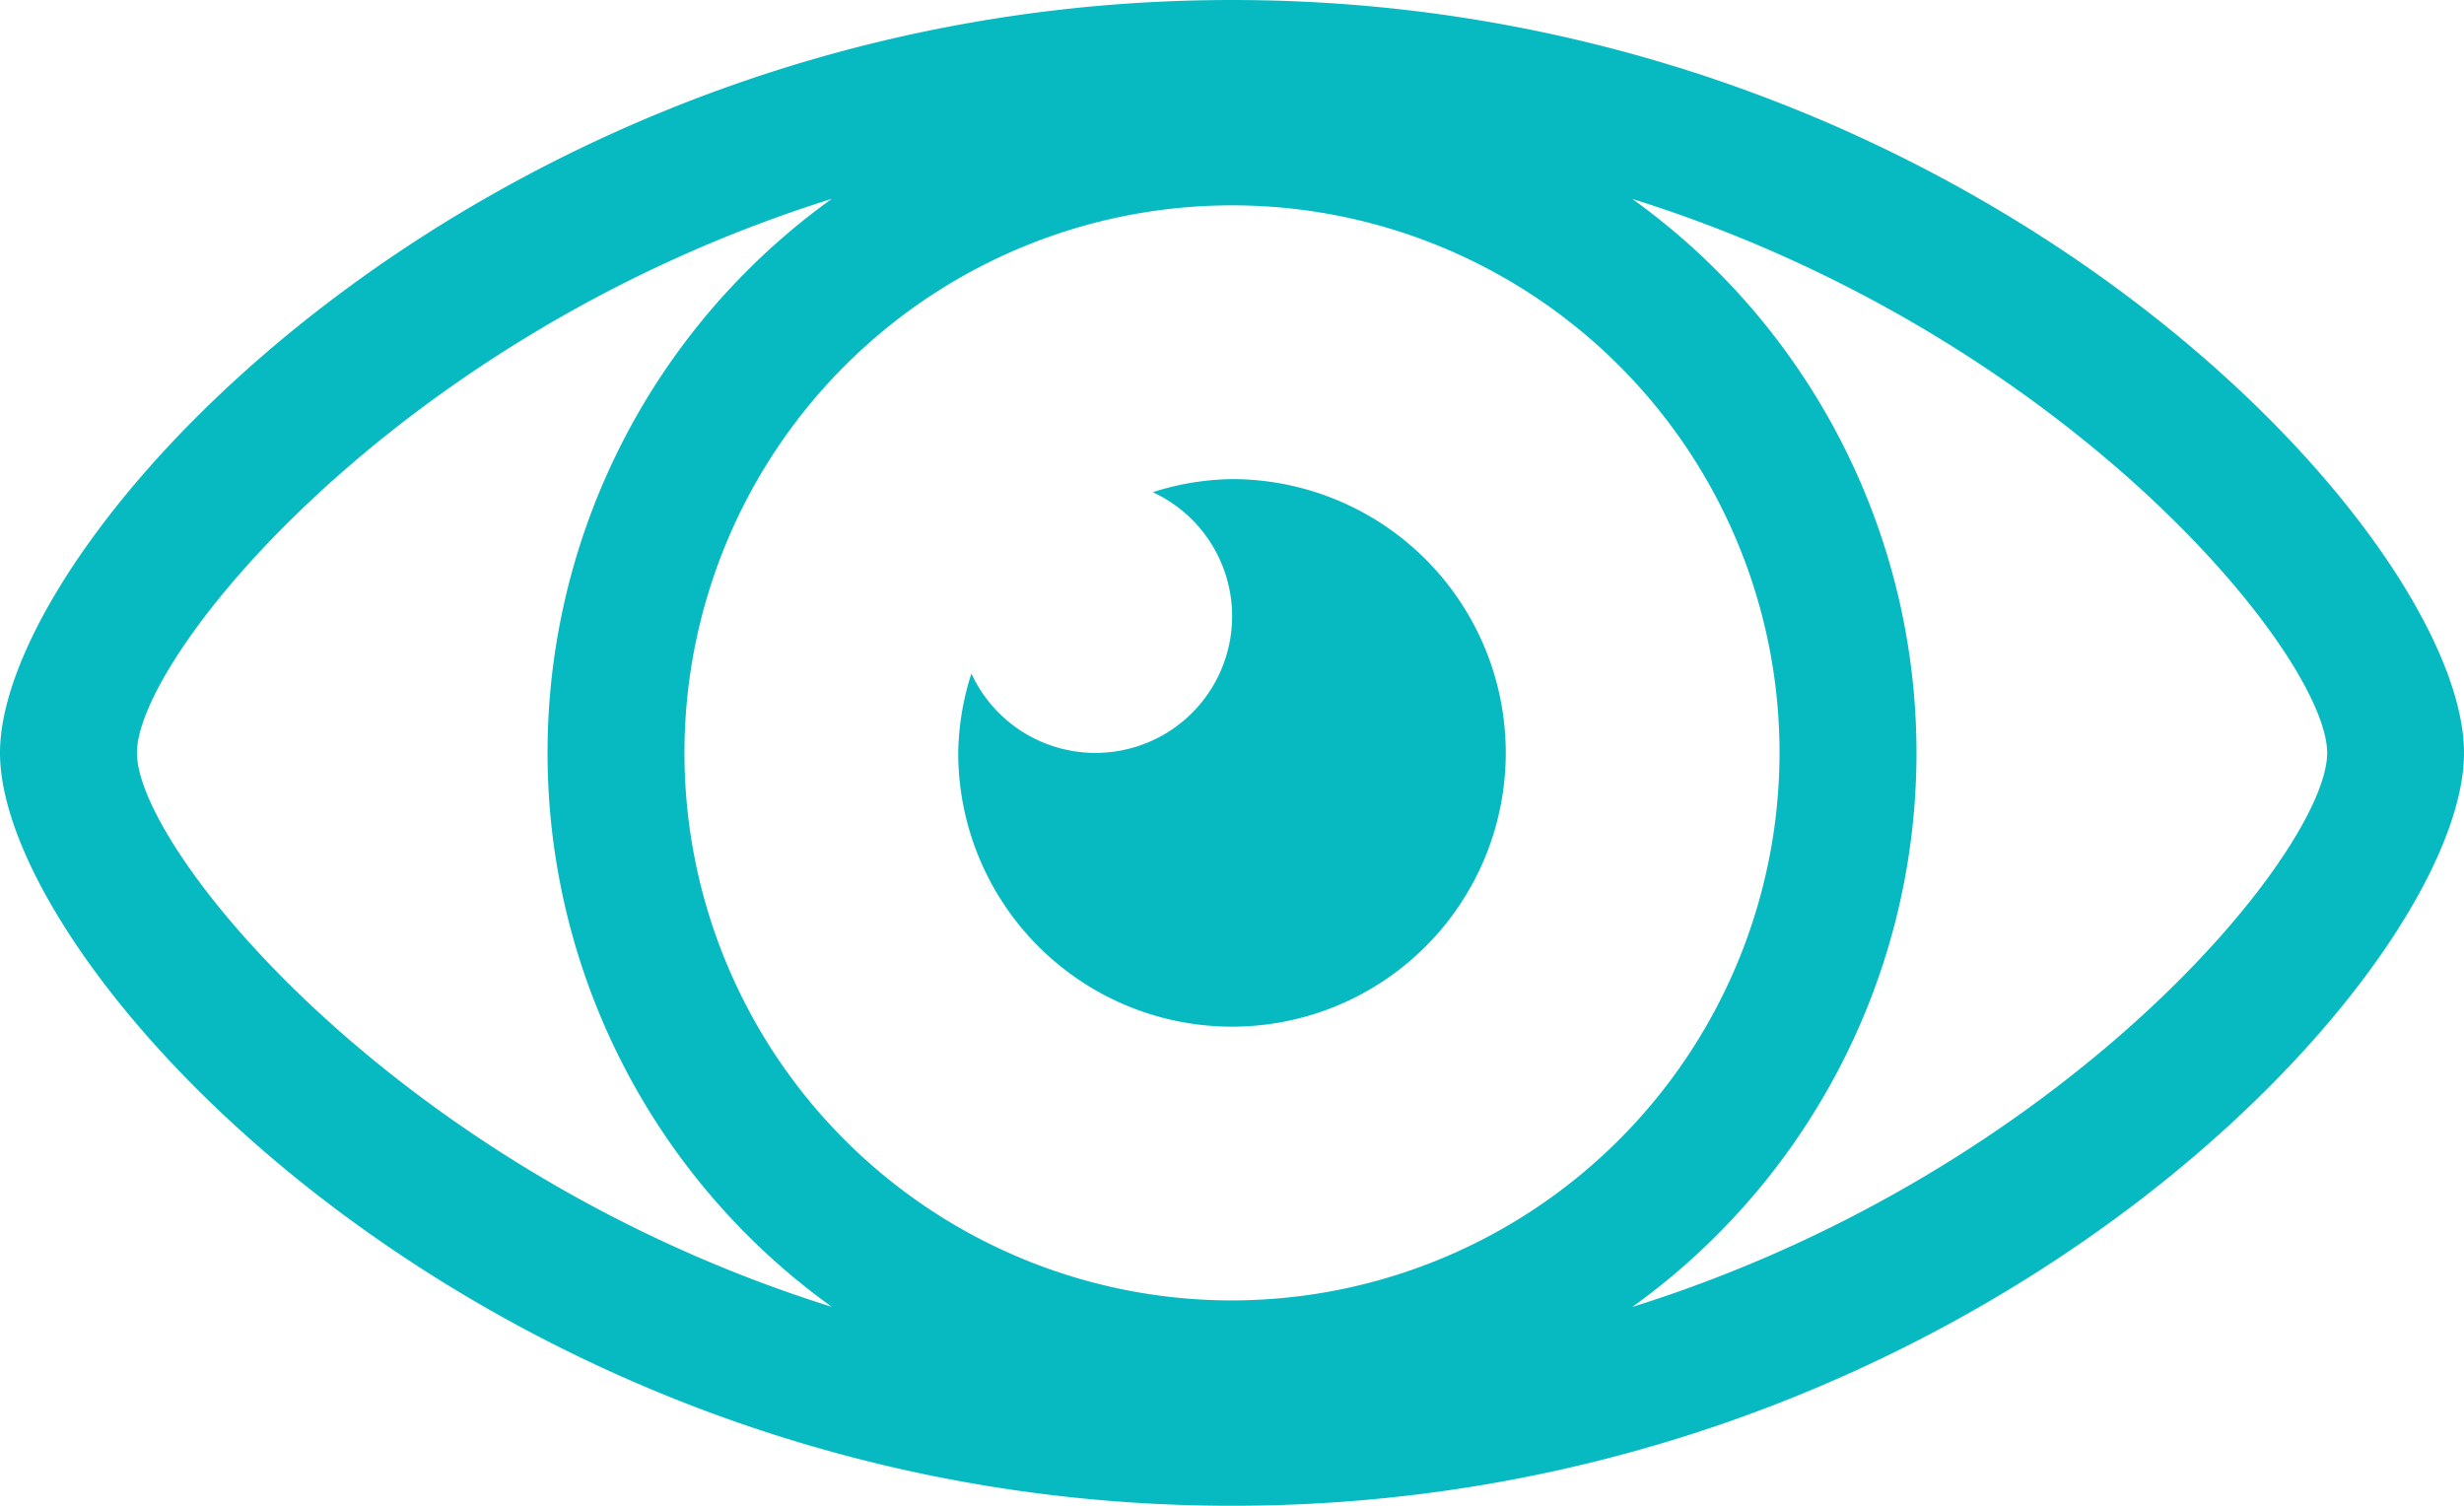 <svg id="Group_174" data-name="Group 174" xmlns="http://www.w3.org/2000/svg" width="26.182" height="16" viewBox="0 0 26.182 16">
  <path id="Path_55" data-name="Path 55" d="M418.464,95.592c-7.873,0-13.091,5.692-13.091,8s5.217,8,13.091,8,13.091-5.693,13.091-8S426.338,95.592,418.464,95.592Zm0,13.818a5.818,5.818,0,1,1,5.818-5.818A5.825,5.825,0,0,1,418.464,109.41Zm-11.636-5.818c0-1.025,2.768-4.444,7.383-5.887a7.247,7.247,0,0,0,0,11.773C409.6,108.035,406.828,104.617,406.828,103.592Zm15.89,5.887a7.248,7.248,0,0,0,0-11.773c4.615,1.443,7.383,4.861,7.383,5.887S427.333,108.035,422.718,109.479Z" transform="translate(-405.373 -95.592)" fill="#07bac1"/>
  <path id="Path_56" data-name="Path 56" d="M422.282,102.592a2.861,2.861,0,0,0-.842.139,1.452,1.452,0,1,1-1.927,1.927,2.863,2.863,0,0,0-.14.843,2.909,2.909,0,1,0,2.909-2.909Z" transform="translate(-409.191 -97.501)" fill="#07bac1"/>
</svg>

